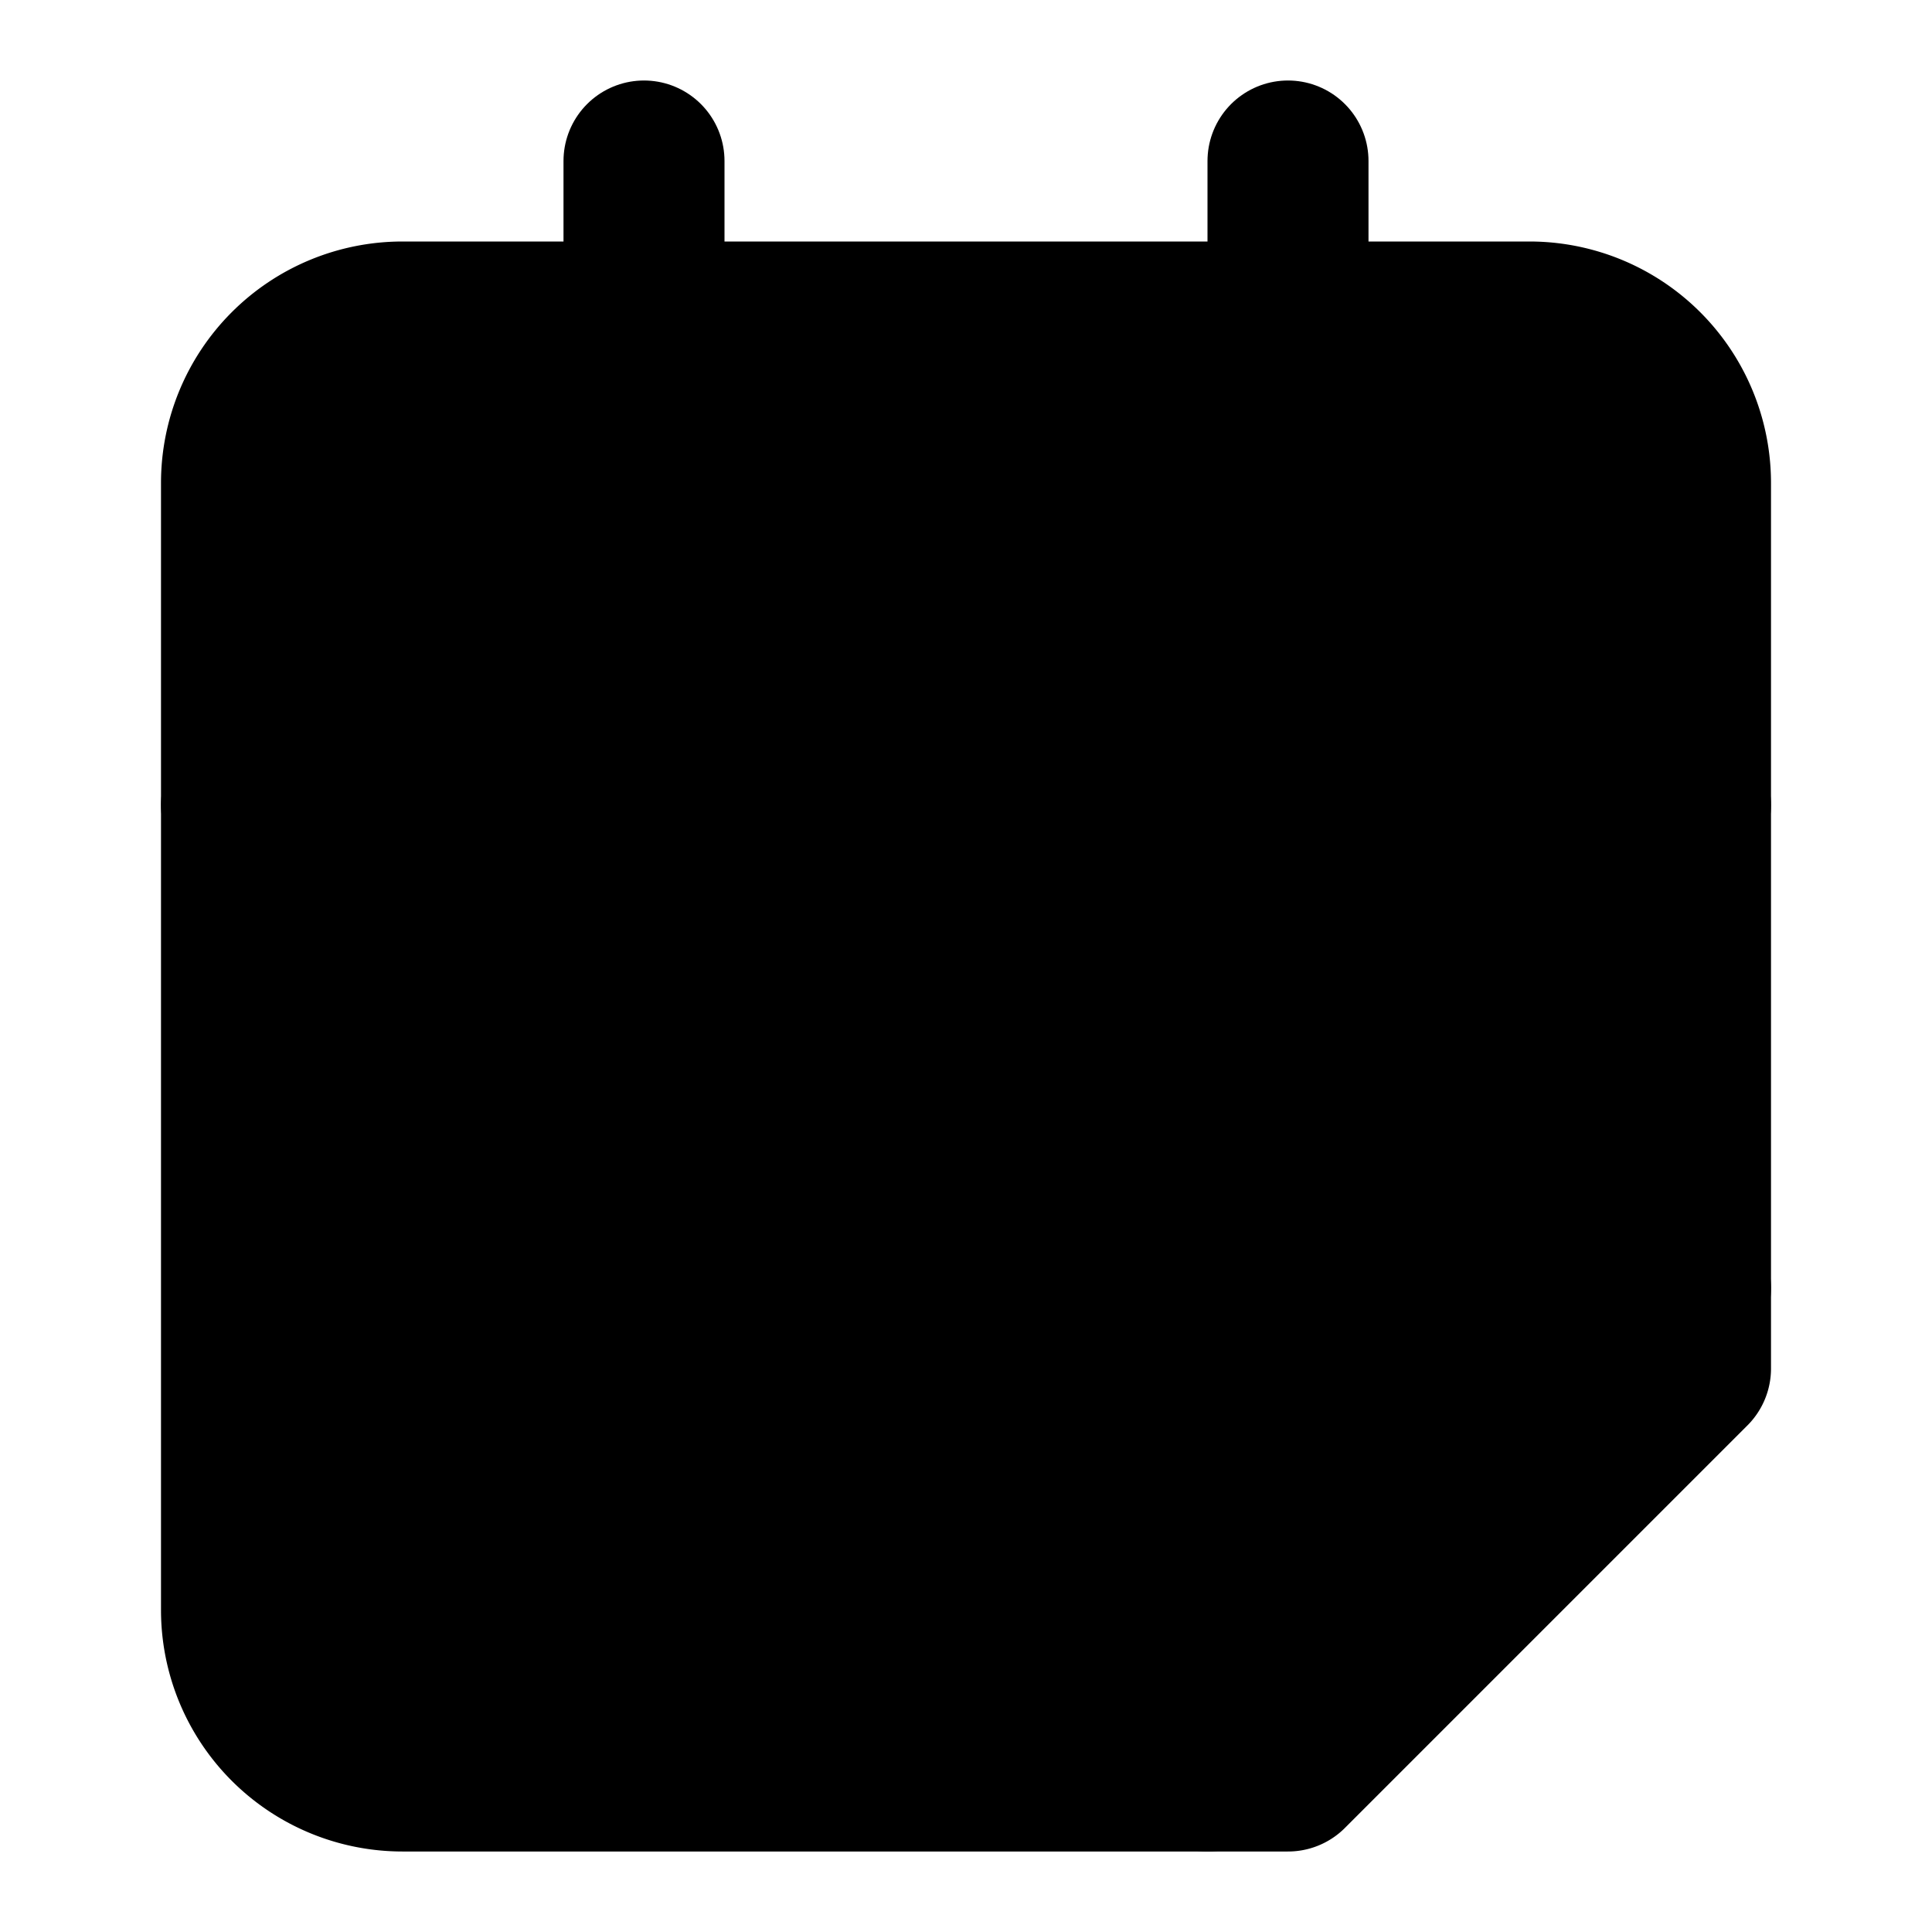 <svg xmlns="http://www.w3.org/2000/svg" width="1.5em" height="1.5em">
    <g id="tuiIconCalendarFoldLarge" xmlns="http://www.w3.org/2000/svg">
        <svg x="50%" y="50%" width="1.5em" height="1.5em" overflow="visible" viewBox="0 0 24 24">
            <svg x="-12" y="-12">
                <svg
                    xmlns="http://www.w3.org/2000/svg"
                    width="24"
                    height="24"
                    viewBox="0 0 24 24"
                    stroke="currentColor"
                    stroke-width="2"
                    stroke-linecap="round"
                    stroke-linejoin="round"
                >
                    <path vector-effect="non-scaling-stroke" d="M8 2v4" />
                    <path vector-effect="non-scaling-stroke" d="M16 2v4" />
                    <path
                        vector-effect="non-scaling-stroke"
                        d="M21 17V6a2 2 0 0 0-2-2H5a2 2 0 0 0-2 2v14a2 2 0 0 0 2 2h11Z"
                    />
                    <path vector-effect="non-scaling-stroke" d="M3 10h18" />
                    <path vector-effect="non-scaling-stroke" d="M15 22v-4a2 2 0 0 1 2-2h4" />
                </svg>
            </svg>
        </svg>
    </g>
</svg>
